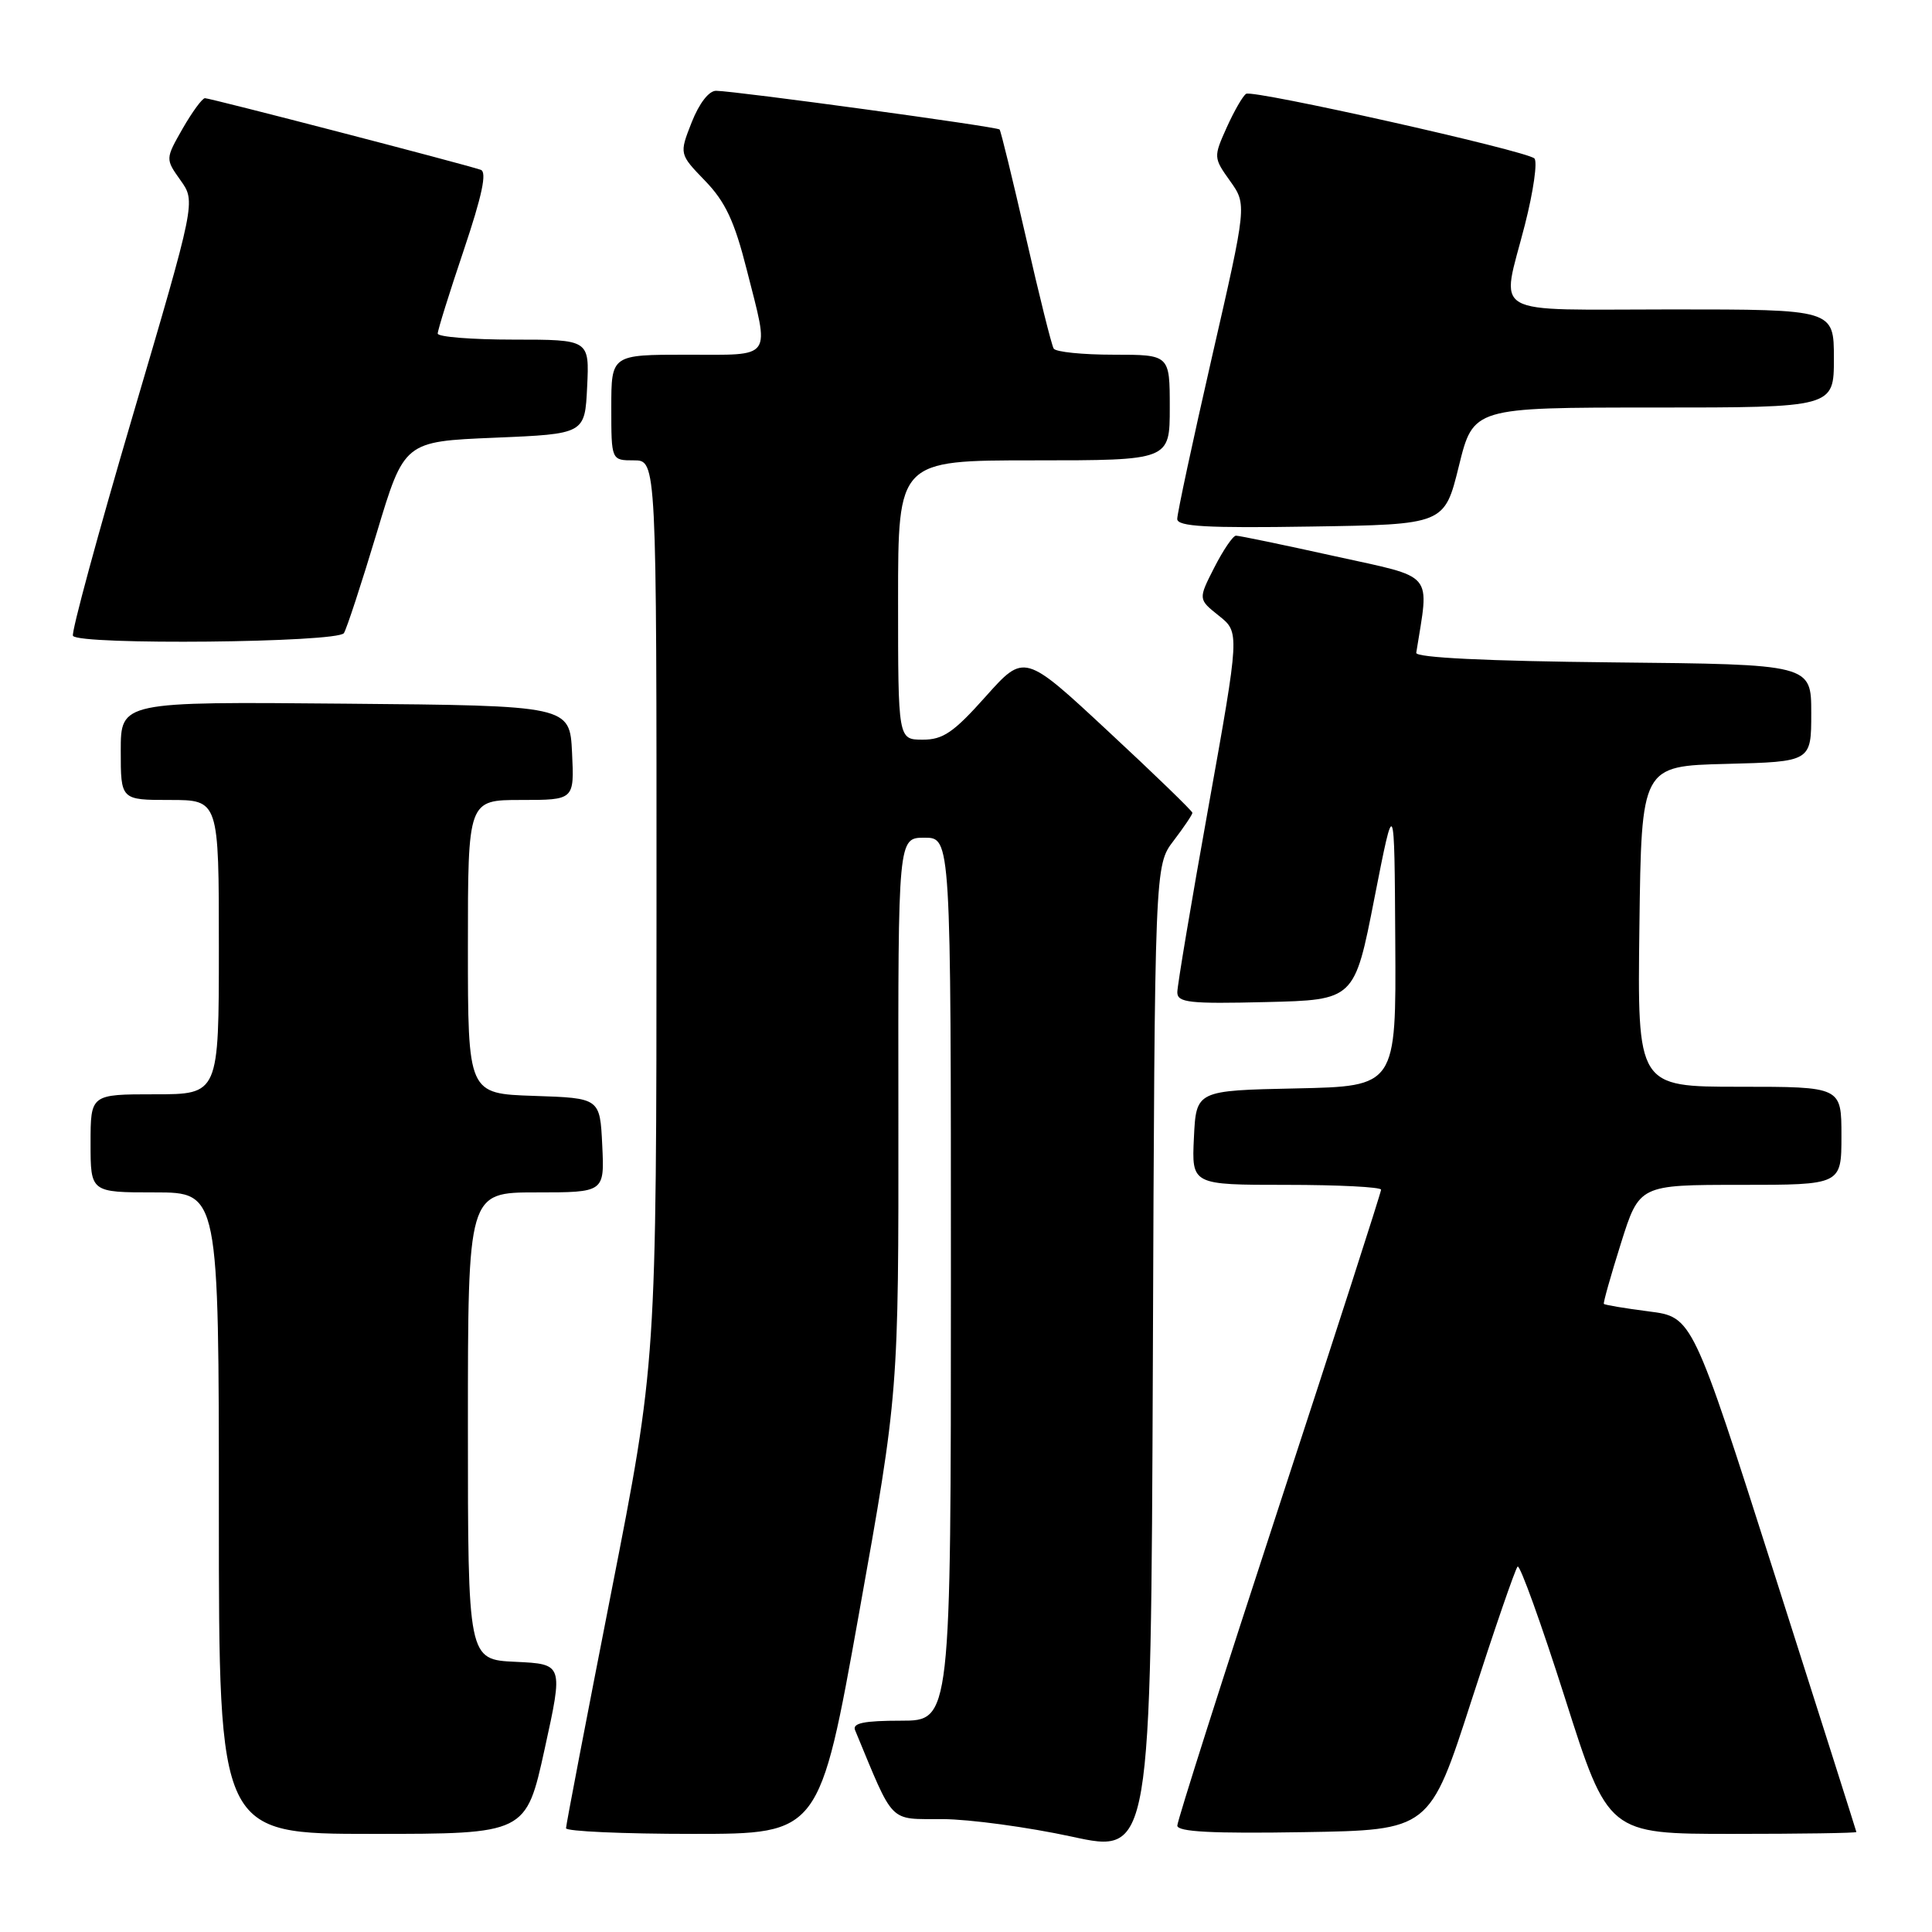 <?xml version="1.0" encoding="UTF-8" standalone="no"?>
<!DOCTYPE svg PUBLIC "-//W3C//DTD SVG 1.1//EN" "http://www.w3.org/Graphics/SVG/1.1/DTD/svg11.dtd" >
<svg xmlns="http://www.w3.org/2000/svg" xmlns:xlink="http://www.w3.org/1999/xlink" version="1.1" viewBox="0 0 256 256">
 <g >
 <path fill="currentColor"
d=" M 155.51 111.40 C 156.88 109.60 158.00 107.94 158.00 107.70 C 158.00 107.47 152.99 102.61 146.86 96.92 C 135.73 86.56 135.73 86.56 130.61 92.29 C 126.36 97.06 124.95 98.02 122.25 98.01 C 119.00 98.00 119.00 98.00 119.00 79.50 C 119.00 61.00 119.00 61.00 137.00 61.00 C 155.00 61.00 155.00 61.00 155.00 54.00 C 155.00 47.00 155.00 47.00 147.56 47.00 C 143.47 47.00 139.89 46.64 139.62 46.19 C 139.34 45.75 137.69 39.11 135.94 31.44 C 134.18 23.77 132.62 17.35 132.45 17.16 C 132.13 16.79 97.61 12.08 94.90 12.03 C 93.94 12.01 92.65 13.68 91.65 16.21 C 90.00 20.41 90.00 20.41 93.43 23.96 C 96.10 26.72 97.32 29.31 98.93 35.67 C 102.01 47.82 102.58 47.00 91.00 47.00 C 81.00 47.00 81.00 47.00 81.00 54.00 C 81.00 61.00 81.00 61.00 84.00 61.00 C 87.00 61.00 87.00 61.00 86.99 120.75 C 86.98 180.50 86.98 180.50 80.99 211.00 C 77.70 227.78 75.00 241.84 75.00 242.25 C 75.00 242.66 82.56 243.00 91.80 243.00 C 108.59 243.00 108.59 243.00 113.83 213.75 C 119.07 184.50 119.07 184.50 119.04 147.75 C 119.00 111.00 119.00 111.00 122.50 111.00 C 126.00 111.00 126.00 111.00 126.00 169.50 C 126.00 228.00 126.00 228.00 119.39 228.00 C 114.50 228.00 112.92 228.32 113.30 229.25 C 118.55 241.90 117.67 241.00 124.88 241.04 C 128.52 241.06 136.22 242.11 142.00 243.36 C 152.50 245.65 152.50 245.65 152.76 180.16 C 153.01 114.67 153.01 114.67 155.51 111.40 Z  M 72.17 231.75 C 74.64 220.50 74.64 220.50 68.32 220.20 C 62.00 219.91 62.00 219.91 62.00 188.95 C 62.00 158.00 62.00 158.00 71.05 158.00 C 80.10 158.00 80.10 158.00 79.80 151.75 C 79.50 145.50 79.50 145.50 70.75 145.21 C 62.00 144.92 62.00 144.92 62.00 125.46 C 62.00 106.00 62.00 106.00 69.05 106.00 C 76.10 106.00 76.10 106.00 75.80 99.75 C 75.50 93.50 75.50 93.50 45.75 93.24 C 16.00 92.97 16.00 92.97 16.00 99.49 C 16.00 106.00 16.00 106.00 22.50 106.00 C 29.00 106.00 29.00 106.00 29.00 125.50 C 29.00 145.00 29.00 145.00 20.50 145.00 C 12.00 145.00 12.00 145.00 12.00 151.50 C 12.00 158.00 12.00 158.00 20.50 158.00 C 29.00 158.00 29.00 158.00 29.00 200.50 C 29.00 243.00 29.00 243.00 49.35 243.00 C 69.70 243.00 69.70 243.00 72.17 231.75 Z  M 194.98 225.32 C 198.03 215.87 200.78 207.89 201.09 207.58 C 201.39 207.27 204.22 215.12 207.37 225.01 C 213.09 243.00 213.09 243.00 229.54 243.00 C 238.59 243.00 245.99 242.89 245.98 242.75 C 245.96 242.61 241.07 227.20 235.10 208.50 C 224.25 174.50 224.25 174.50 218.48 173.77 C 215.30 173.36 212.62 172.91 212.52 172.77 C 212.42 172.62 213.44 169.01 214.78 164.75 C 217.22 157.00 217.22 157.00 230.61 157.00 C 244.00 157.00 244.00 157.00 244.00 150.50 C 244.00 144.00 244.00 144.00 230.48 144.00 C 216.96 144.00 216.96 144.00 217.23 122.75 C 217.50 101.50 217.50 101.50 228.75 101.22 C 240.00 100.93 240.00 100.93 240.00 94.48 C 240.00 88.03 240.00 88.03 213.75 87.77 C 196.96 87.60 187.56 87.14 187.66 86.50 C 189.39 75.59 190.30 76.67 176.83 73.69 C 170.05 72.19 164.17 70.97 163.77 70.98 C 163.37 70.99 162.08 72.89 160.90 75.20 C 158.76 79.40 158.76 79.40 161.51 81.59 C 164.27 83.79 164.27 83.79 160.14 106.84 C 157.86 119.52 156.00 130.60 156.00 131.48 C 156.00 132.85 157.56 133.03 167.74 132.78 C 179.48 132.50 179.48 132.50 182.12 119.00 C 184.77 105.50 184.77 105.50 184.88 124.72 C 185.00 143.94 185.00 143.94 171.75 144.22 C 158.50 144.50 158.50 144.50 158.20 150.75 C 157.90 157.00 157.90 157.00 170.45 157.00 C 177.35 157.00 183.00 157.29 183.00 157.64 C 183.00 157.99 176.93 176.84 169.50 199.52 C 162.07 222.20 156.00 241.27 156.00 241.90 C 156.00 242.73 160.67 242.97 172.72 242.77 C 189.44 242.50 189.44 242.50 194.98 225.32 Z  M 45.57 83.89 C 45.95 83.28 47.90 77.32 49.91 70.64 C 53.56 58.50 53.56 58.50 65.53 58.00 C 77.50 57.50 77.50 57.50 77.80 51.25 C 78.10 45.00 78.10 45.00 68.05 45.00 C 62.52 45.00 58.00 44.64 58.00 44.20 C 58.00 43.75 59.55 38.78 61.45 33.15 C 63.88 25.92 64.55 22.78 63.70 22.50 C 61.37 21.71 27.82 13.00 27.16 13.01 C 26.80 13.01 25.47 14.83 24.20 17.04 C 21.91 21.06 21.91 21.06 23.92 23.89 C 25.94 26.72 25.94 26.72 17.58 55.11 C 12.98 70.72 9.42 83.84 9.67 84.25 C 10.42 85.50 44.78 85.16 45.57 83.89 Z  M 193.31 61.75 C 195.22 54.00 195.22 54.00 219.11 54.00 C 243.00 54.00 243.00 54.00 243.00 47.50 C 243.00 41.00 243.00 41.00 221.50 41.00 C 196.82 41.00 198.89 42.19 202.06 29.77 C 203.19 25.34 203.75 21.39 203.31 20.99 C 202.15 19.95 166.04 11.86 165.12 12.43 C 164.69 12.69 163.54 14.69 162.55 16.88 C 160.79 20.80 160.79 20.90 162.99 23.98 C 165.22 27.11 165.22 27.11 160.59 47.31 C 158.05 58.41 155.98 68.07 155.99 68.77 C 156.00 69.77 159.90 69.99 173.70 69.77 C 191.40 69.50 191.40 69.50 193.31 61.75 Z "/>
</g>
</svg>